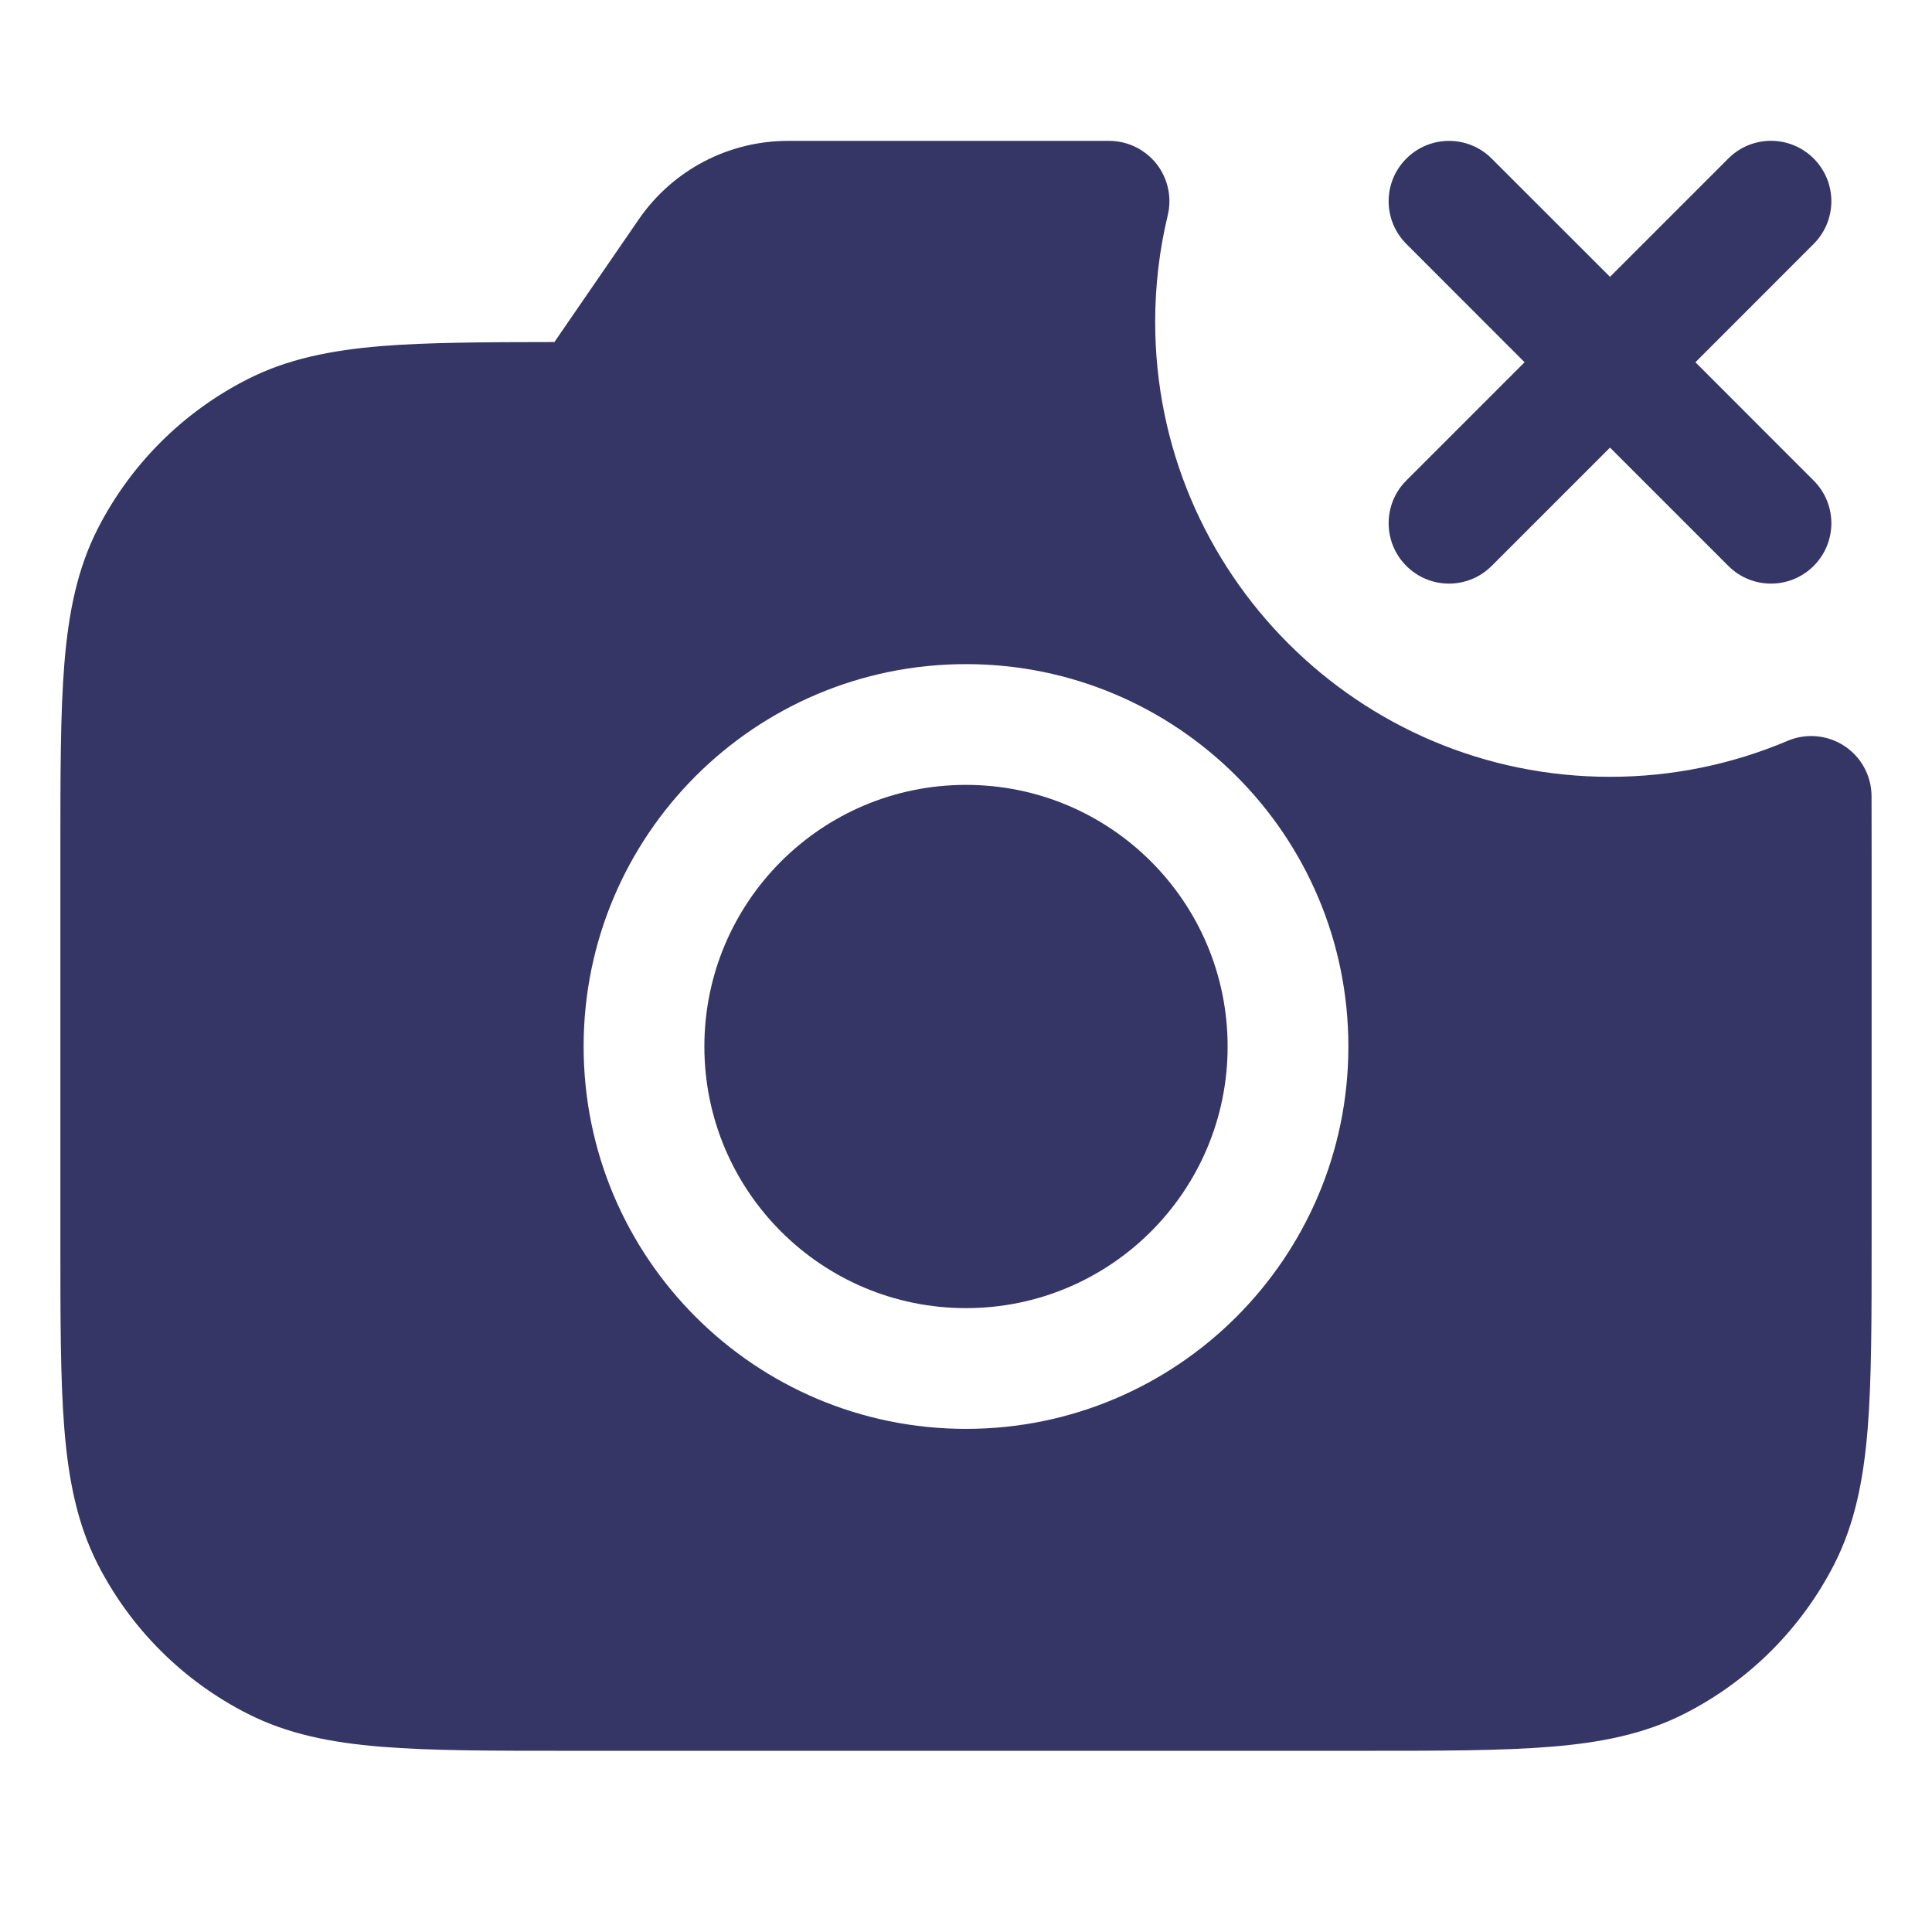 <svg width="24" height="24" viewBox="0 0 24 24" fill="none" xmlns="http://www.w3.org/2000/svg">
<path d="M15.25 13C15.25 11.205 13.795 9.75 12 9.75C10.205 9.75 8.75 11.205 8.75 13C8.75 14.795 10.205 16.25 12 16.25C13.795 16.25 15.25 14.795 15.25 13Z" fill="#353566"/>
<path fill-rule="evenodd" clip-rule="evenodd" d="M7.935 2.725C8.355 2.114 9.048 1.75 9.789 1.75H13.777C14.007 1.75 14.223 1.855 14.366 2.035C14.508 2.216 14.56 2.451 14.506 2.675C14.404 3.099 14.35 3.542 14.35 4C14.35 7.12 16.88 9.65 20 9.65C20.784 9.65 21.529 9.49 22.206 9.203C22.437 9.105 22.702 9.129 22.912 9.267C23.122 9.405 23.248 9.639 23.249 9.89C23.25 10.112 23.25 10.349 23.25 10.599V15.432C23.25 16.384 23.25 17.145 23.2 17.759C23.148 18.389 23.04 18.931 22.787 19.429C22.379 20.229 21.729 20.879 20.93 21.286C20.432 21.54 19.89 21.648 19.26 21.699C18.646 21.749 17.885 21.749 16.933 21.749H7.067C6.115 21.749 5.354 21.749 4.74 21.699C4.11 21.648 3.568 21.54 3.071 21.286C2.271 20.879 1.621 20.229 1.213 19.429C0.96 18.931 0.852 18.389 0.8 17.759C0.75 17.145 0.75 16.384 0.75 15.432V10.567C0.75 9.614 0.75 8.854 0.8 8.239C0.852 7.609 0.96 7.068 1.213 6.57C1.621 5.77 2.271 5.12 3.071 4.713C3.568 4.459 4.11 4.351 4.74 4.299C5.315 4.253 6.018 4.25 6.887 4.249L7.935 2.725ZM12 8.25C14.623 8.25 16.75 10.376 16.75 13C16.75 15.623 14.623 17.75 12 17.75C9.377 17.75 7.25 15.623 7.25 13C7.25 10.376 9.377 8.25 12 8.25Z" fill="#353566"/>
<path d="M21.47 7.03C21.763 7.323 22.237 7.323 22.53 7.03C22.823 6.737 22.823 6.262 22.53 5.97L21.061 4.5L22.53 3.03C22.823 2.737 22.823 2.262 22.53 1.969C22.237 1.676 21.762 1.676 21.47 1.969L20 3.439L18.53 1.97C18.238 1.677 17.763 1.677 17.47 1.97C17.177 2.262 17.177 2.737 17.47 3.03L18.939 4.5L17.47 5.969C17.177 6.262 17.177 6.737 17.47 7.03C17.763 7.323 18.237 7.323 18.53 7.03L20 5.56L21.47 7.03Z" fill="#353566"/>
</svg>
